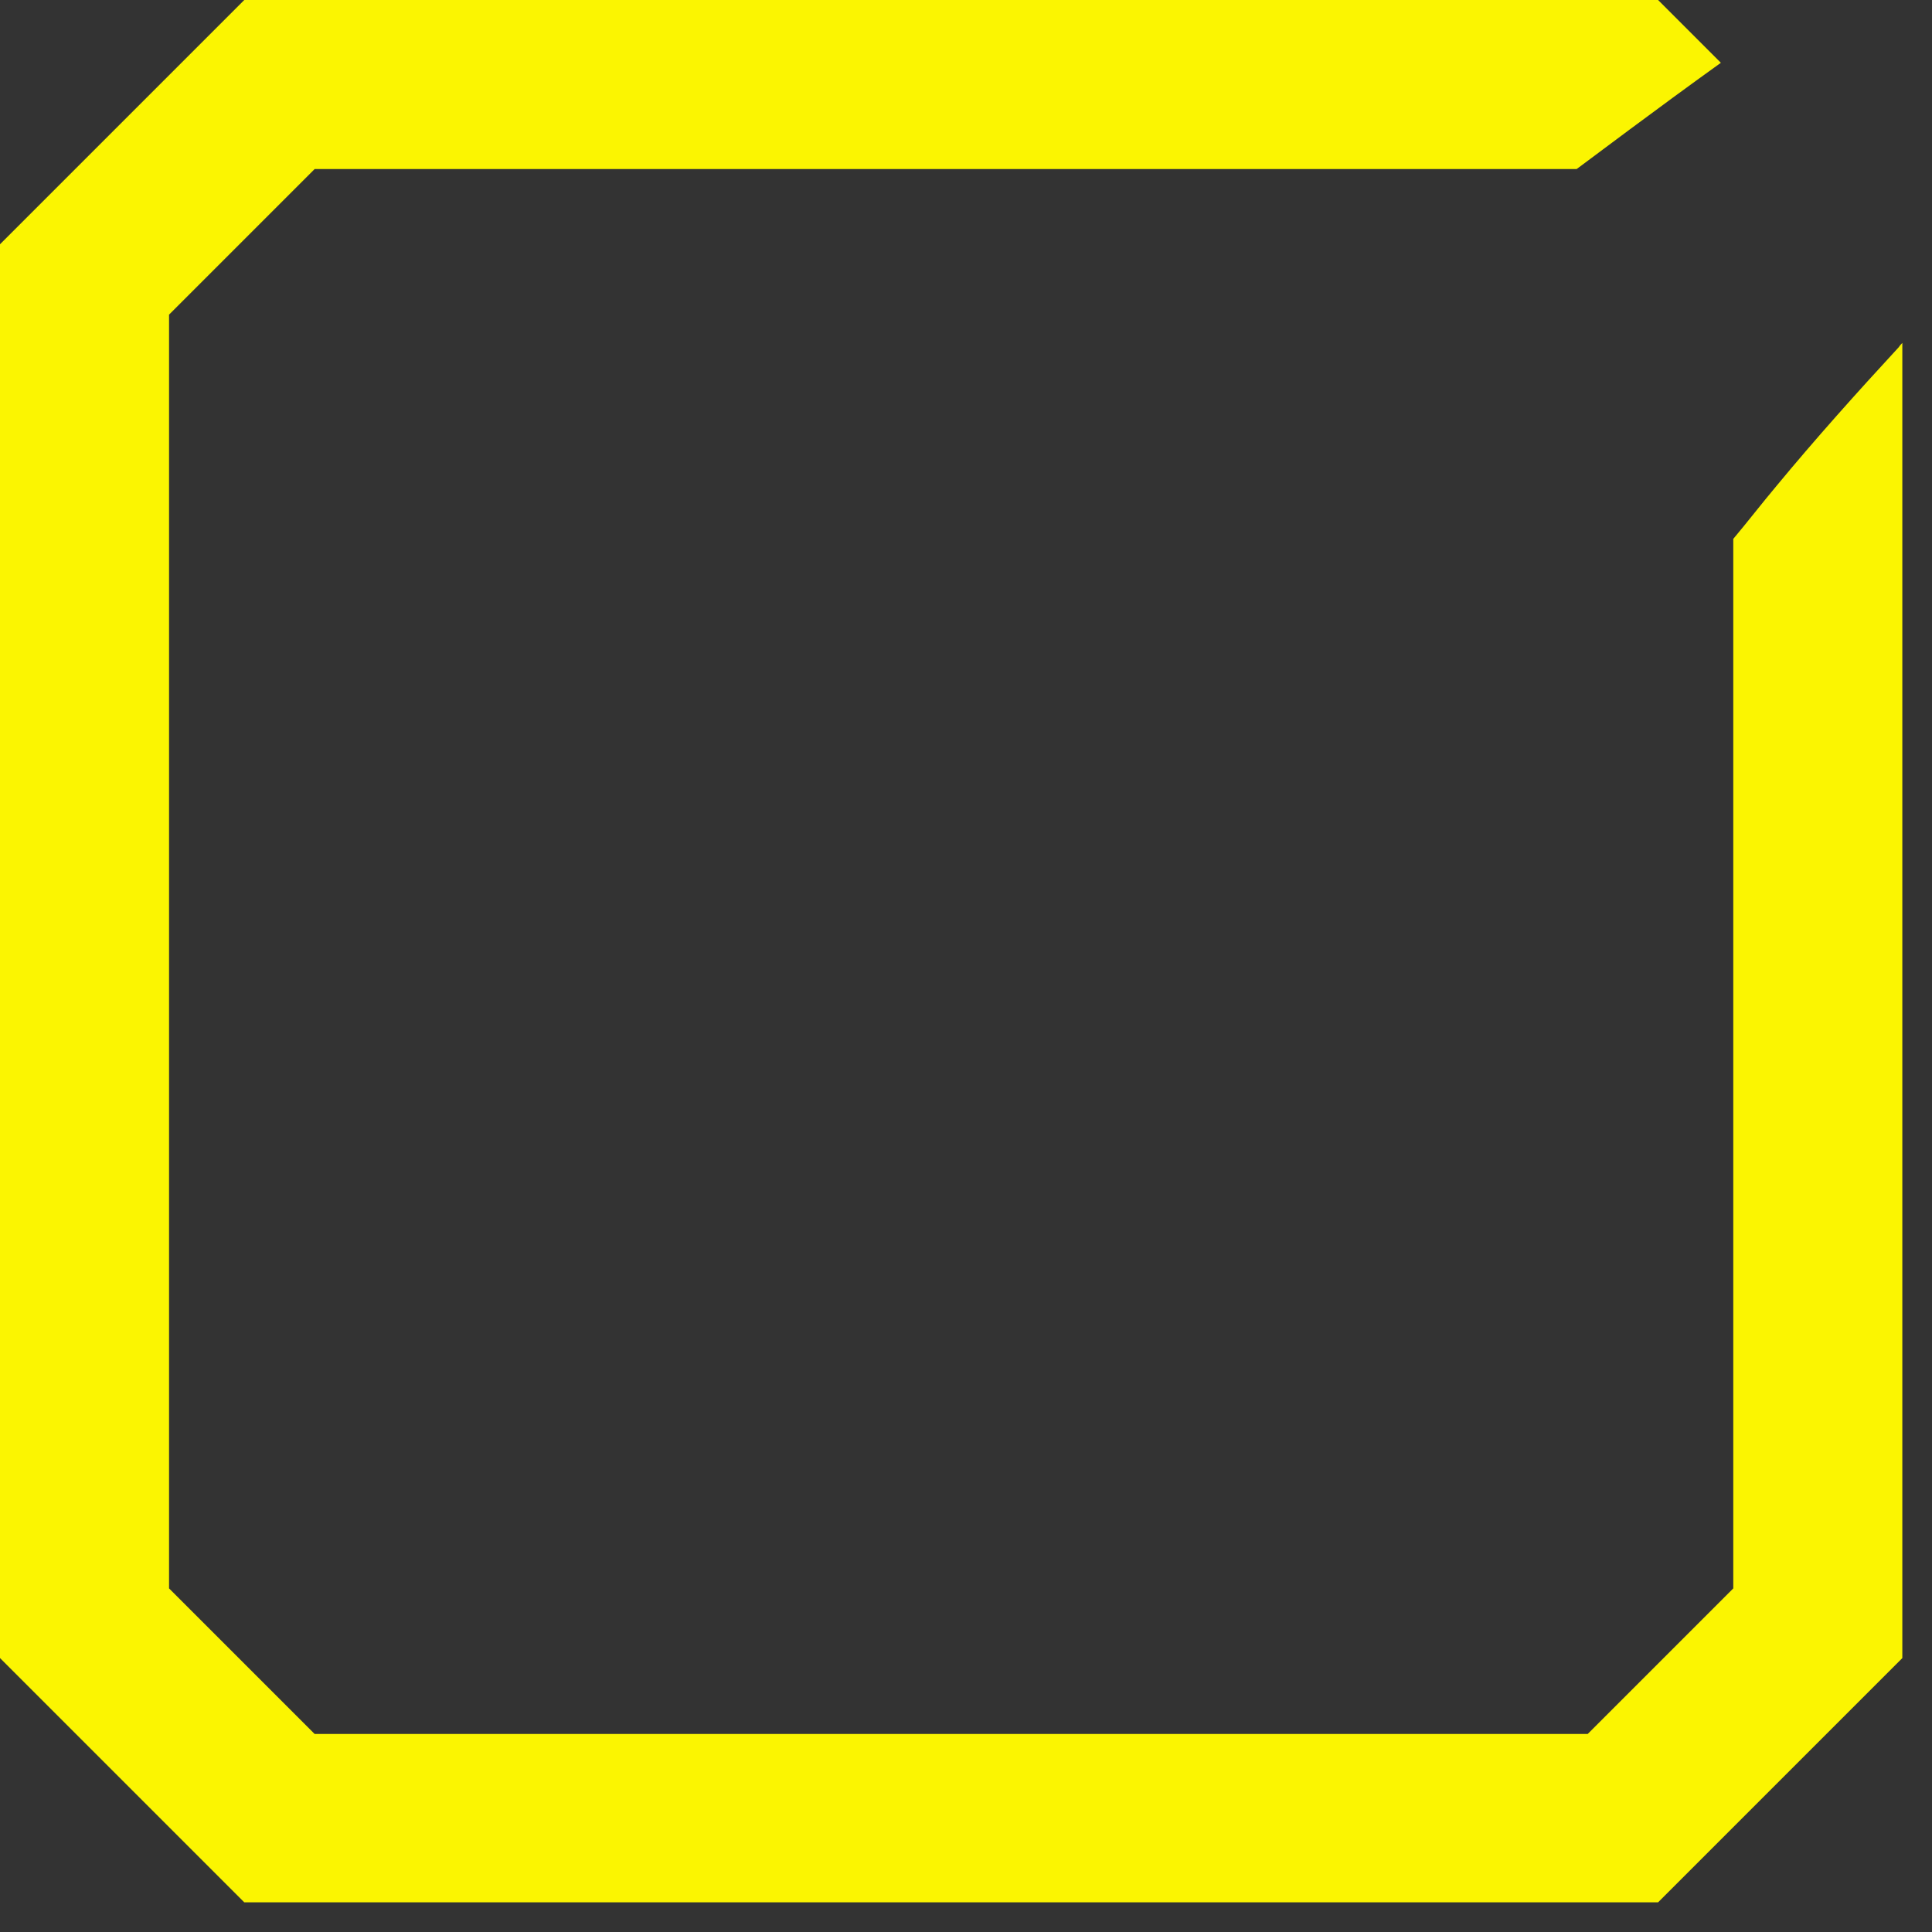 <?xml version="1.0" encoding="UTF-8"?>
<svg id="_Слой_2" data-name="Слой 2" xmlns="http://www.w3.org/2000/svg" viewBox="0 0 28 28">
  <rect x="0" y="0" width="28" height="28" fill="#333333" stroke="none"/>
  <defs>
    <style>
      .cls-1 {
        fill: #FBF501;
      }
    </style>
  </defs>
  <g id="_Слой_1-2" data-name="Слой 1">
    <path class="cls-1" d="M27.52,5.03c-.6.65-1.21,1.33-1.78,2.02-.21.25-.41.51-.62.76v15.21l-2.11,2.11H4.56l-2.11-2.11V4.56l2.11-2.11h18.29c.23-.17,1.13-.85,2.09-1.54-.28-.28-.58-.58-.91-.91H3.54C2.16,1.38,1.38,2.16,0,3.54v20.49c1.38,1.38,2.16,2.16,3.54,3.54h20.49c1.38-1.38,2.16-2.16,3.54-3.54V4.97s-.04.04-.05.06Z"/>
  </g>
</svg>